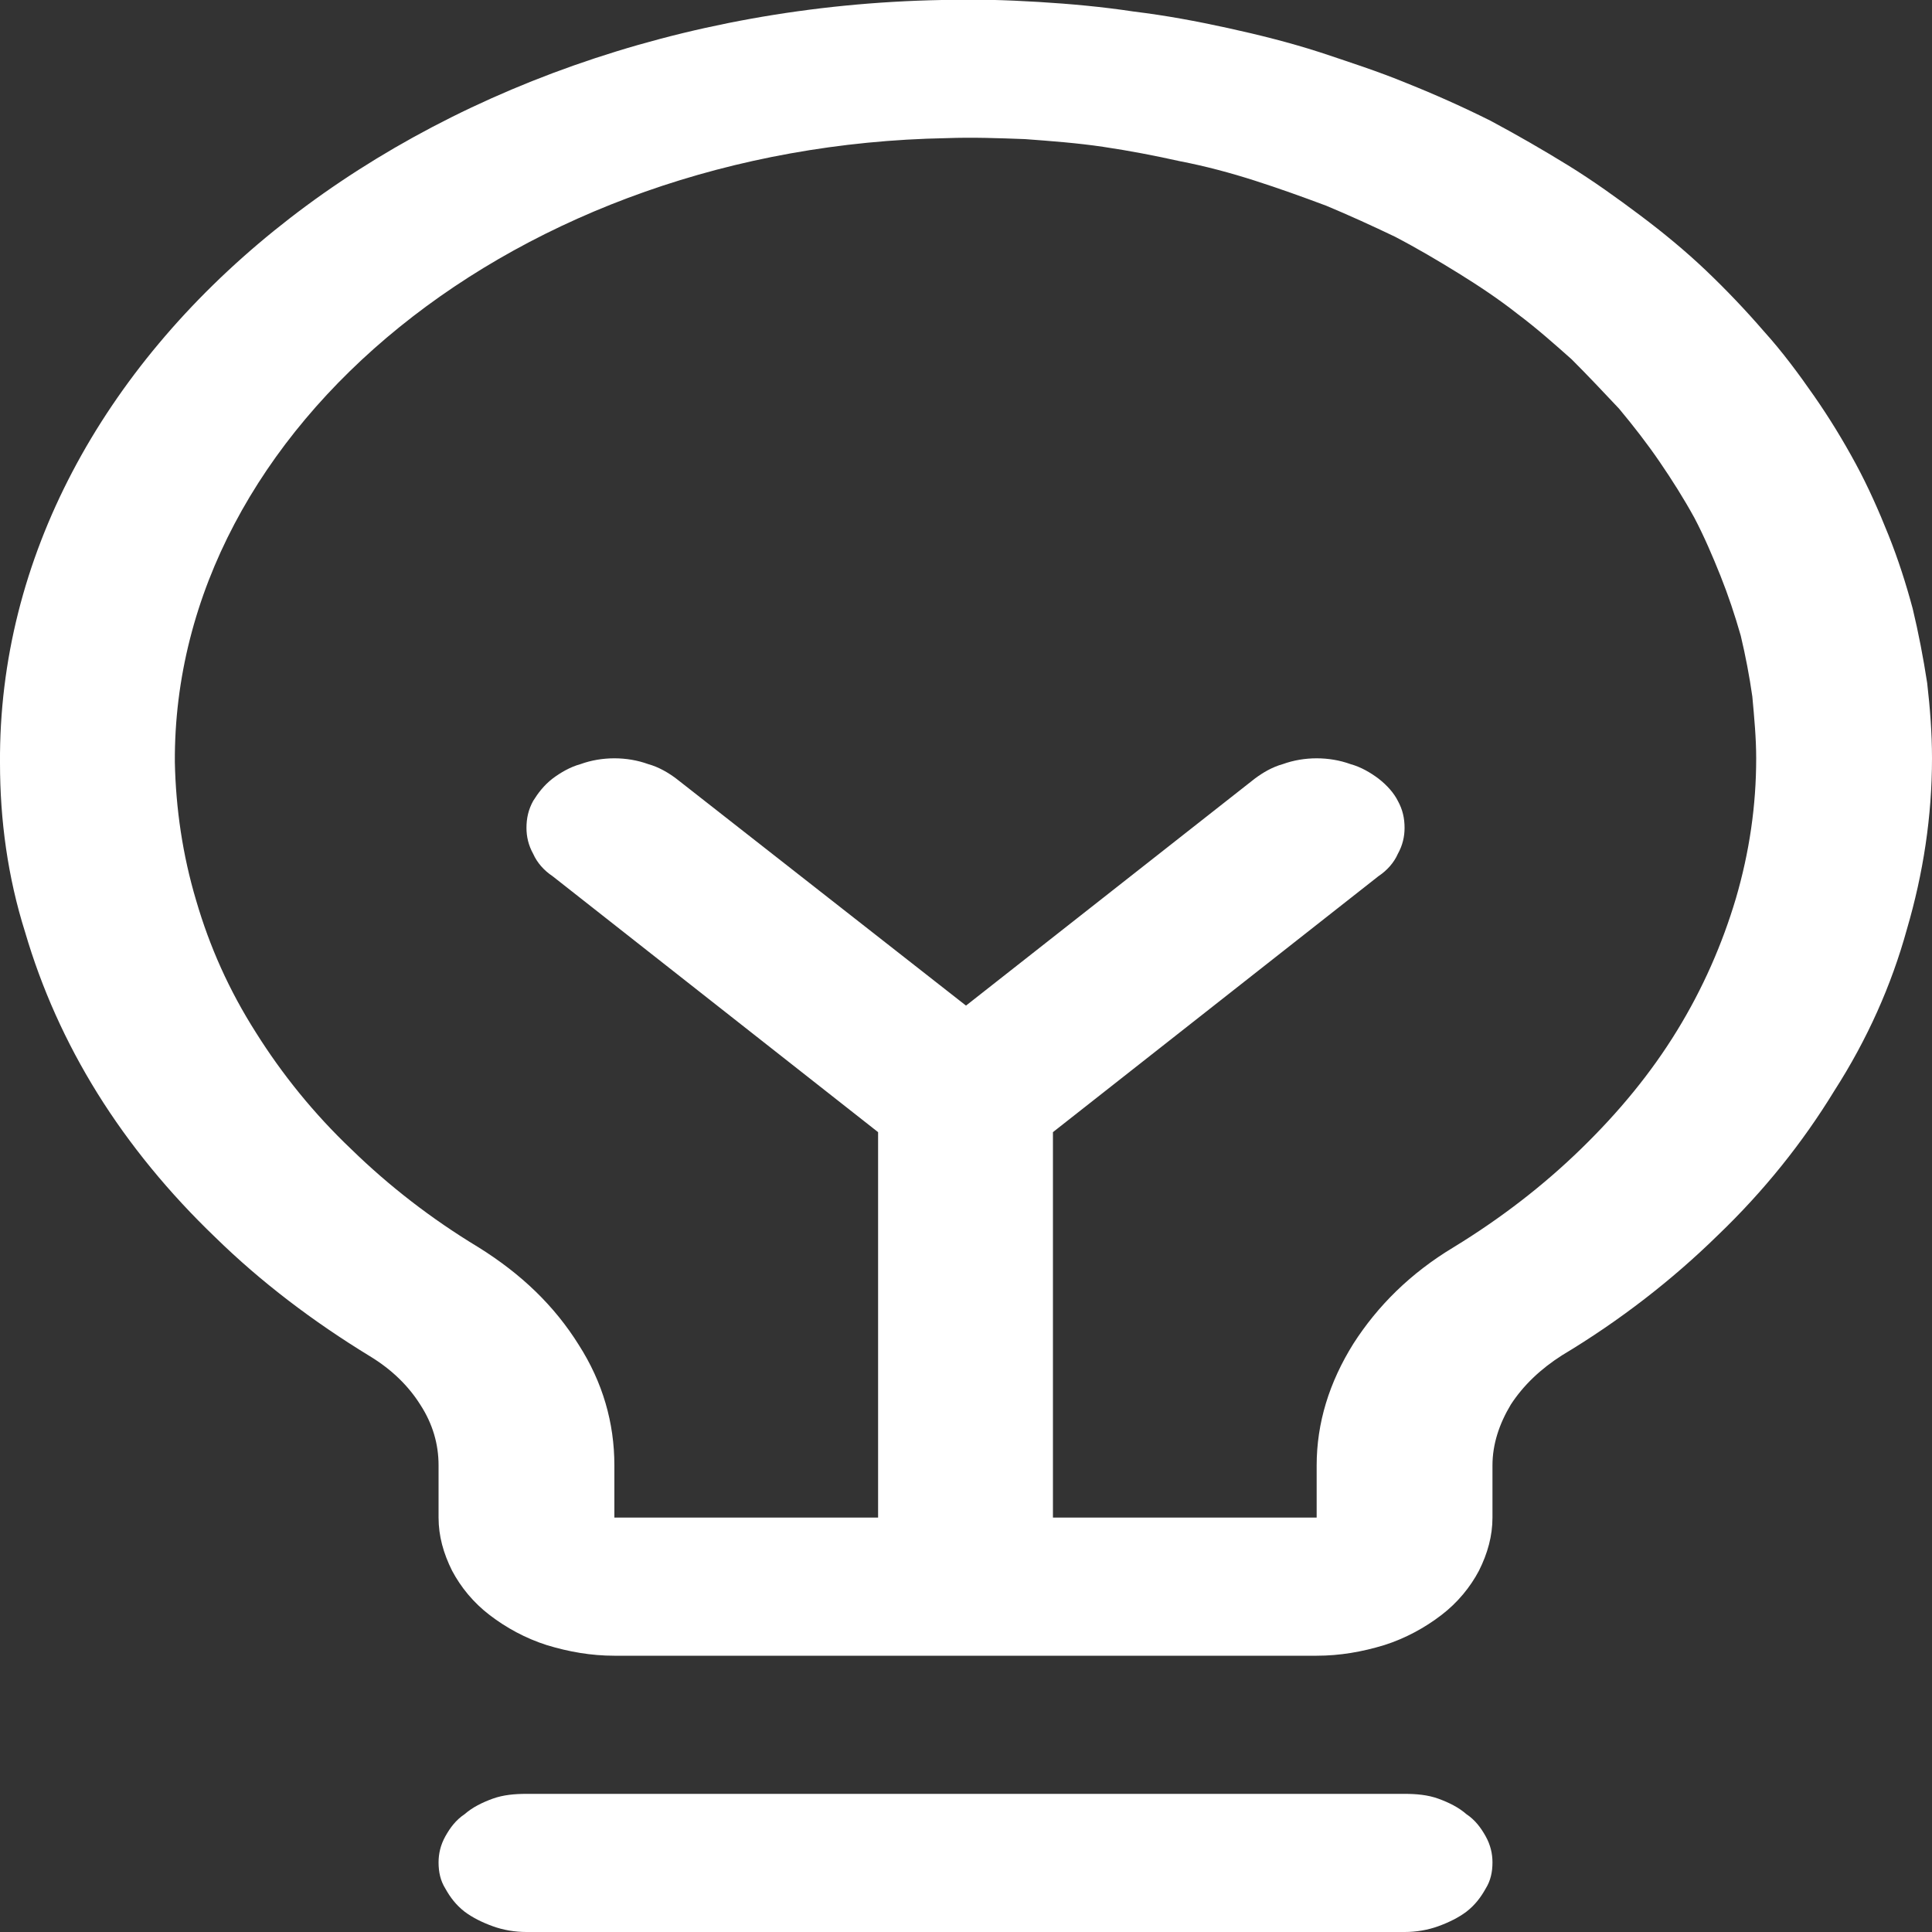 <svg width="20" height="20" viewBox="0 0 20 20" fill="none" xmlns="http://www.w3.org/2000/svg" xmlns:xlink="http://www.w3.org/1999/xlink">
    <rect x="0" y="0" width="20" height="20" fill="#333333" stroke="none"/>
    <desc>
        Created with Pixso.
    </desc>
    <defs/>
    <path id="path" d="M15.45 19.28C15.45 19.38 15.43 19.47 15.38 19.55C15.33 19.64 15.27 19.72 15.18 19.79C15.1 19.85 15 19.9 14.89 19.94C14.78 19.98 14.66 20 14.54 20L5.45 20C5.33 20 5.21 19.98 5.1 19.94C4.99 19.9 4.89 19.85 4.81 19.79C4.72 19.72 4.66 19.64 4.61 19.55C4.56 19.47 4.54 19.38 4.54 19.28C4.54 19.19 4.56 19.1 4.61 19.01C4.66 18.92 4.72 18.84 4.81 18.78C4.89 18.71 4.99 18.66 5.1 18.62C5.21 18.58 5.33 18.57 5.45 18.57L14.54 18.57C14.66 18.57 14.78 18.58 14.89 18.62C15 18.66 15.1 18.71 15.18 18.78C15.27 18.84 15.33 18.92 15.38 19.01C15.43 19.1 15.45 19.19 15.45 19.28ZM20 7.85C20 8.45 19.91 9.04 19.74 9.62C19.58 10.2 19.33 10.76 18.99 11.29C18.66 11.83 18.26 12.33 17.78 12.79C17.31 13.25 16.77 13.67 16.17 14.03C15.95 14.17 15.77 14.34 15.64 14.54C15.52 14.74 15.45 14.95 15.45 15.17L15.45 15.71C15.45 15.9 15.4 16.08 15.31 16.26C15.22 16.43 15.09 16.59 14.92 16.72C14.75 16.85 14.55 16.96 14.33 17.03C14.1 17.1 13.87 17.14 13.63 17.14L6.36 17.14C6.12 17.14 5.89 17.1 5.66 17.03C5.44 16.96 5.24 16.85 5.07 16.72C4.9 16.59 4.77 16.43 4.68 16.26C4.59 16.08 4.54 15.9 4.54 15.71L4.54 15.17C4.54 14.95 4.48 14.74 4.35 14.54C4.23 14.35 4.06 14.18 3.83 14.04C3.24 13.68 2.7 13.27 2.23 12.81C1.75 12.35 1.34 11.85 1.01 11.32C0.68 10.79 0.43 10.23 0.26 9.65C0.08 9.08 0 8.49 0 7.9C-0.03 3.64 4.34 0.1 9.75 0C10.09 -0.01 10.42 0 10.75 0.02C11.08 0.04 11.41 0.07 11.74 0.12C12.07 0.16 12.39 0.22 12.71 0.29C13.03 0.36 13.35 0.44 13.66 0.54C13.96 0.64 14.27 0.74 14.56 0.86C14.86 0.98 15.15 1.11 15.43 1.25C15.71 1.4 15.97 1.55 16.23 1.71C16.49 1.87 16.74 2.05 16.98 2.23C17.22 2.41 17.45 2.6 17.66 2.8C17.87 3 18.07 3.21 18.26 3.43C18.45 3.64 18.62 3.87 18.78 4.1C18.94 4.33 19.08 4.56 19.21 4.8C19.34 5.04 19.45 5.29 19.55 5.54C19.65 5.79 19.73 6.04 19.8 6.3C19.86 6.55 19.91 6.81 19.95 7.07C19.98 7.33 20 7.59 20 7.85ZM18.18 7.85C18.18 7.64 18.16 7.43 18.14 7.21C18.11 7 18.07 6.79 18.02 6.58C17.96 6.37 17.89 6.16 17.81 5.96C17.73 5.76 17.64 5.55 17.54 5.36C17.43 5.16 17.31 4.97 17.18 4.78C17.05 4.59 16.91 4.41 16.76 4.23C16.6 4.06 16.44 3.89 16.27 3.72C16.09 3.56 15.91 3.4 15.71 3.25C15.52 3.1 15.31 2.96 15.1 2.83C14.89 2.7 14.67 2.57 14.44 2.45C14.21 2.34 13.97 2.23 13.73 2.13C13.49 2.04 13.24 1.95 12.99 1.87C12.74 1.79 12.48 1.72 12.22 1.67C11.95 1.61 11.69 1.56 11.42 1.52C11.15 1.48 10.88 1.46 10.61 1.44C10.34 1.43 10.07 1.42 9.8 1.43C5.37 1.51 1.79 4.41 1.81 7.89C1.82 8.37 1.89 8.85 2.03 9.32C2.17 9.8 2.37 10.25 2.65 10.69C2.92 11.12 3.25 11.53 3.64 11.9C4.03 12.28 4.47 12.62 4.95 12.91C5.4 13.19 5.74 13.52 5.99 13.92C6.24 14.31 6.36 14.73 6.36 15.17L6.36 15.71L9.09 15.71L9.09 11.72L5.72 9.07C5.63 9.01 5.56 8.93 5.52 8.84C5.47 8.75 5.45 8.66 5.45 8.57C5.45 8.47 5.47 8.38 5.52 8.29C5.57 8.21 5.63 8.13 5.72 8.06C5.8 8 5.9 7.94 6.01 7.91C6.12 7.87 6.24 7.85 6.36 7.85C6.48 7.85 6.6 7.87 6.71 7.91C6.82 7.94 6.92 8 7 8.06L10 10.41L12.99 8.06C13.07 8 13.17 7.94 13.28 7.91C13.39 7.87 13.51 7.85 13.63 7.85C13.75 7.85 13.87 7.87 13.98 7.91C14.09 7.94 14.19 8 14.27 8.06C14.36 8.13 14.43 8.21 14.47 8.29C14.52 8.38 14.54 8.47 14.54 8.57C14.54 8.66 14.52 8.75 14.47 8.84C14.43 8.93 14.36 9.01 14.27 9.07L10.9 11.72L10.9 15.71L13.63 15.71L13.63 15.17C13.63 14.73 13.76 14.31 14.01 13.91C14.26 13.52 14.6 13.18 15.05 12.91C15.54 12.61 15.98 12.27 16.37 11.89C16.76 11.51 17.09 11.11 17.36 10.67C17.63 10.23 17.83 9.77 17.97 9.3C18.11 8.82 18.18 8.34 18.18 7.85Z" fill="#FFFFFF" fill-opacity="1" fill-rule="nonzero"/>
</svg>
